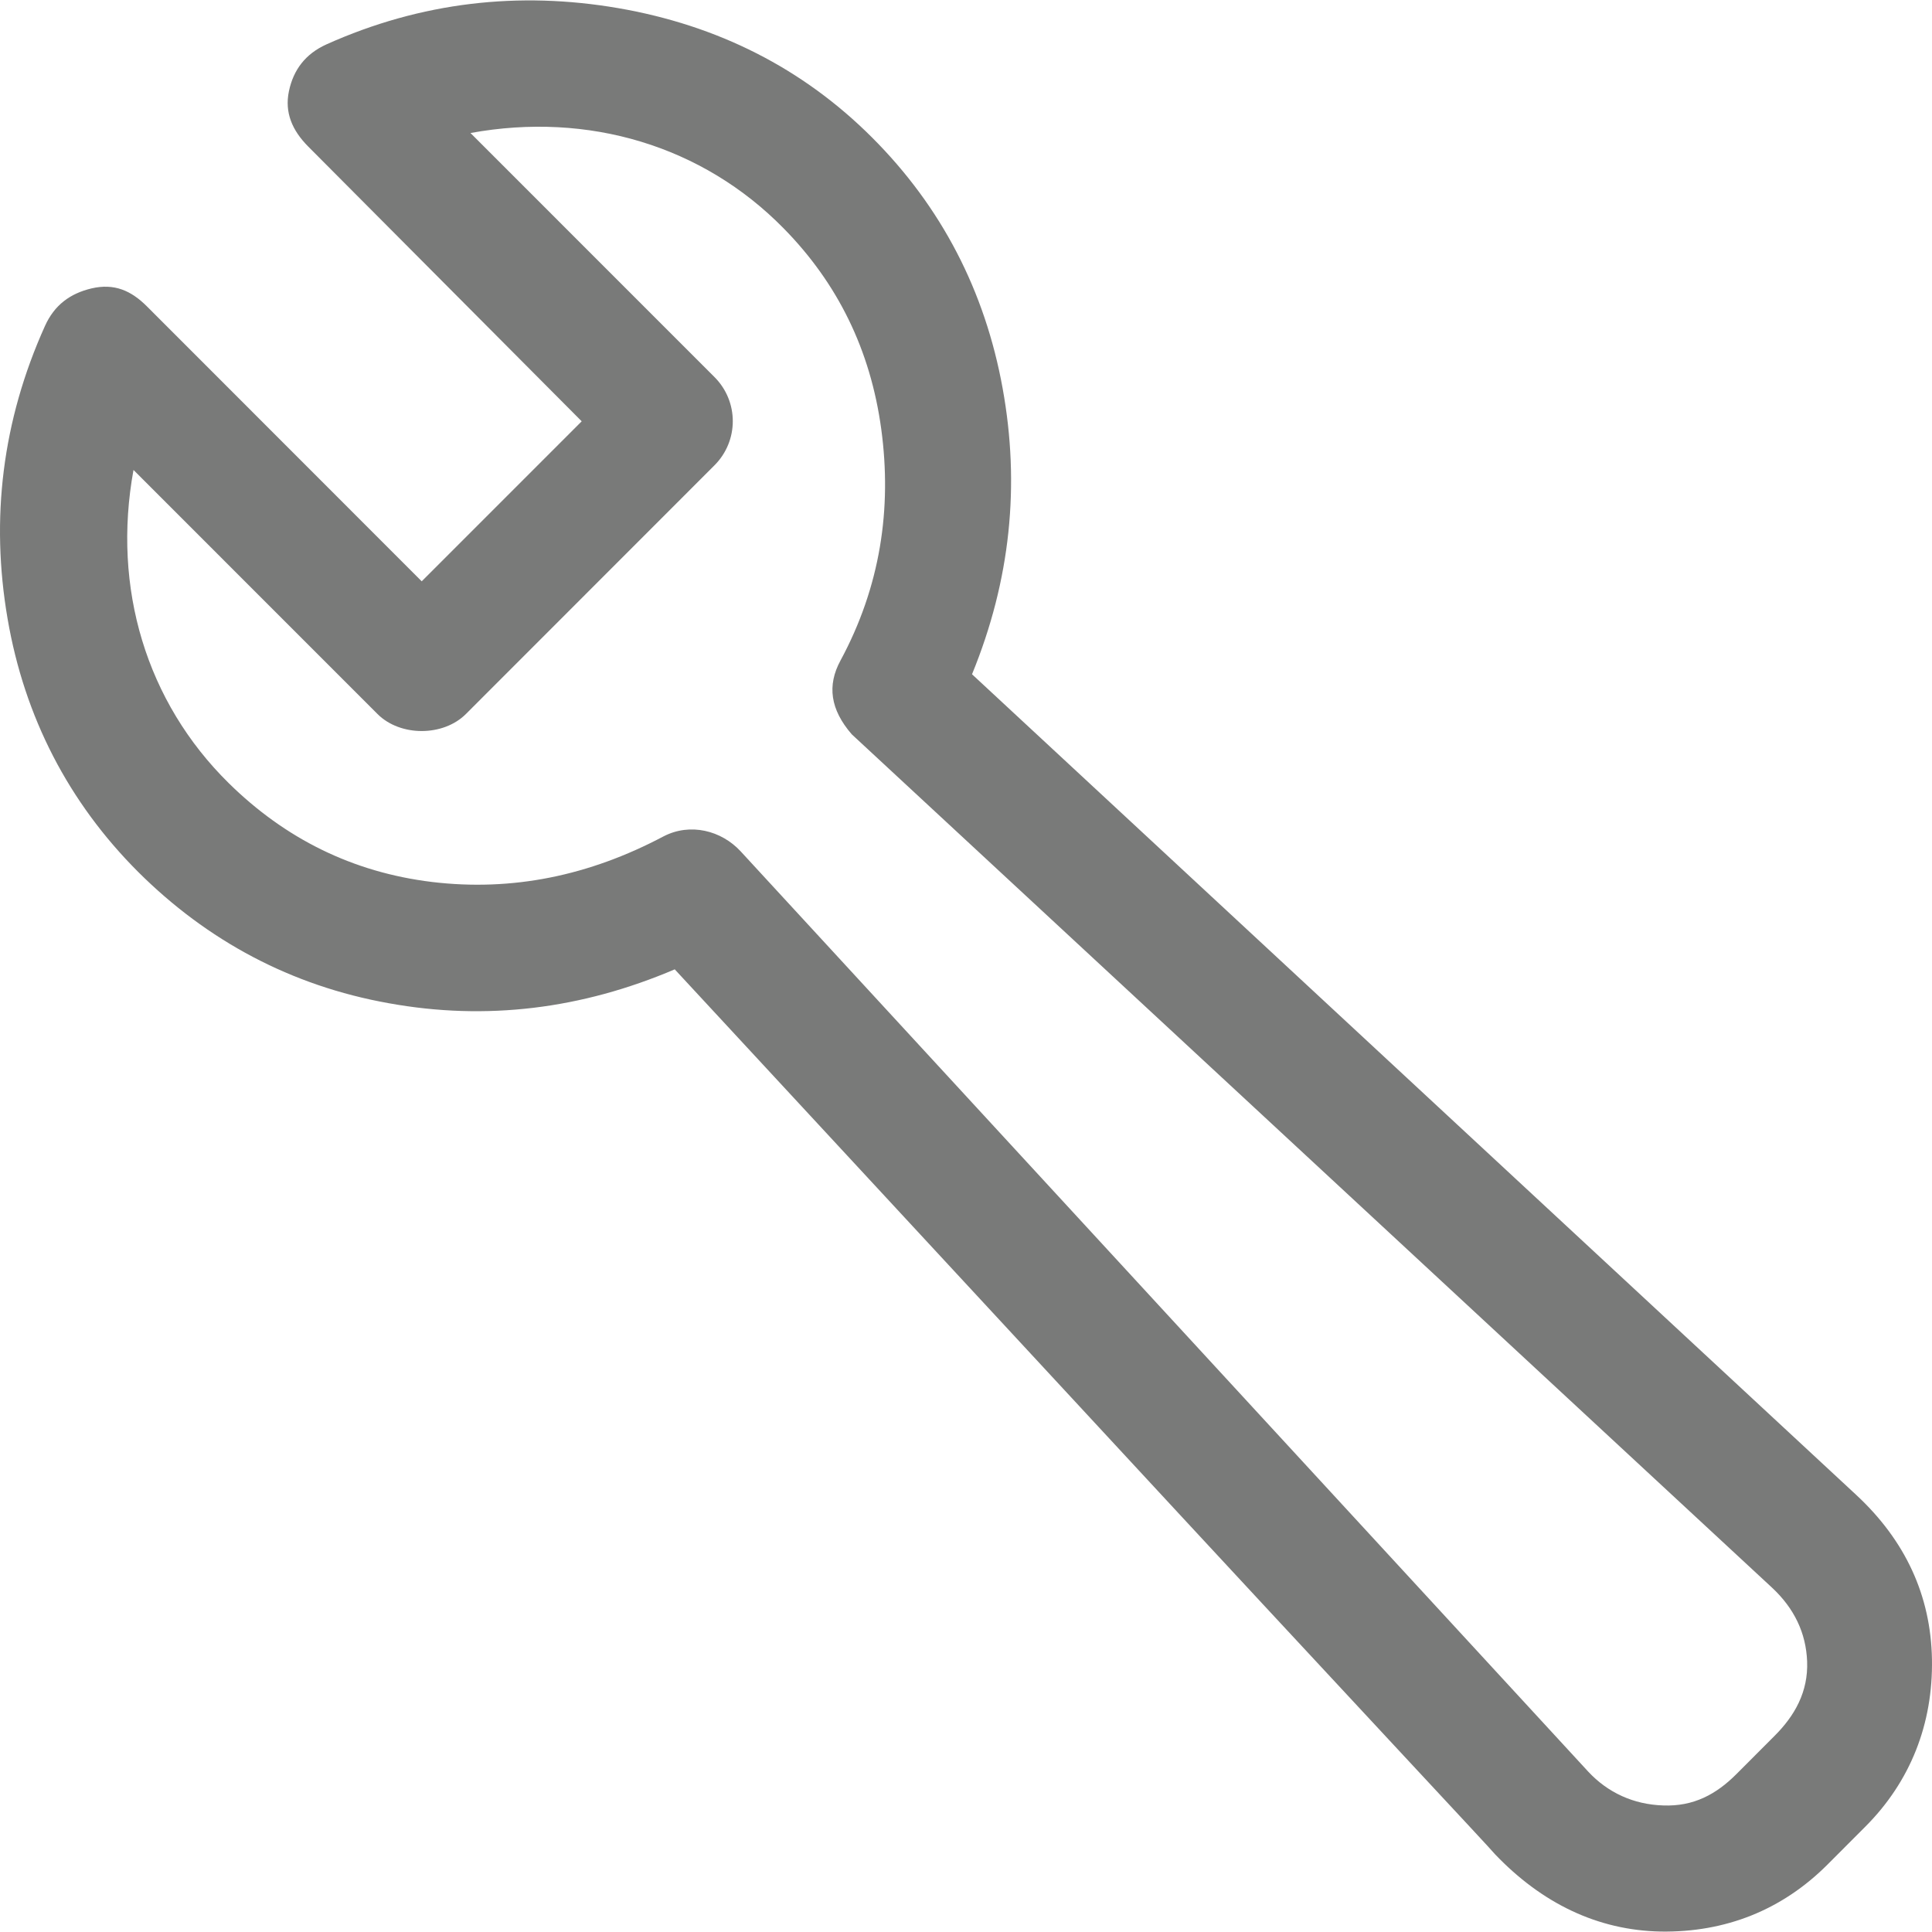 <?xml version="1.0" encoding="iso-8859-1"?>
<!DOCTYPE svg PUBLIC "-//W3C//DTD SVG 1.1//EN" "http://www.w3.org/Graphics/SVG/1.1/DTD/svg11.dtd">
<svg version="1.1" id="Capa_1" xmlns="http://www.w3.org/2000/svg" xmlns:xlink="http://www.w3.org/1999/xlink" x="0px" y="0px"
	 width="611.999px" height="611.999px" viewBox="0 0 611.999 611.999" style="enable-background:new 0 0 611.999 611.999;"
	 xml:space="preserve">
<g>
	<path fill="#797a79" d="M587.901,473.452L307.907,213.586c12.223-29.829,15.252-59.964,9.7-90.559c-5.598-30.901-19.408-57.51-41.33-79.439
		c-21.93-21.931-48.891-35.579-80.513-41.023c-31.278-5.368-62.302-1.994-92.375,11.502c-6.595,2.99-10.421,7.975-11.862,14.799
		c-1.434,6.824,1.081,12.499,6.111,17.56l86.625,87.031l-50.677,50.685L46.6,97.11c-5.046-5.061-10.39-7.438-17.613-5.751
		c-6.802,1.61-11.763,5.291-14.738,11.886C0.691,133.303-3.027,164.358,2.394,195.95c5.36,31.285,19.407,58.276,41.33,80.207
		c21.922,21.854,48.492,36.115,79.432,41.636c30.887,5.598,61.106,1.841,90.582-10.734l130.109,140.476
		c85.007,91.862,128.676,138.406,129.757,139.863c14.738,15.413,32.336,24.077,52.479,24.461c20.48,0.307,38.447-6.824,52.832-21.24
		l11.862-11.886c14.385-14.339,21.569-32.665,21.209-53.139C611.625,505.427,603.551,487.944,587.901,473.452z M562.022,549.978
		l-11.862,11.885c-6.479,6.518-13.664,10.429-23.364,10.045c-9.362-0.307-17.521-4.063-23.717-10.735l-268.5-291.534
		c-6.042-6.518-15.911-9.124-24.438-4.677c-23.464,12.422-47.825,17.482-73.321,14.415c-25.189-3.066-46.583-13.802-64.342-31.285
		c-26.094-25.688-37.021-61.803-30.188-99.223l77.277,77.293c7.185,7.208,20.841,7.208,28.034,0l78.711-78.75
		c7.752-7.744,7.752-20.243,0-27.987l-77.277-77.293c37.381-6.824,73.543,4.063,99.208,30.212
		c17.107,17.405,27.497,38.492,30.91,63.566c3.42,25.228-0.261,49.918-12.943,73.382c-4.218,7.821-3.236,15.413,3.596,23.311
		l291.496,270.295c7.085,6.594,10.796,14.415,11.142,23.387C572.818,535.945,568.501,543.537,562.022,549.978z"/>
</g>
</svg>
